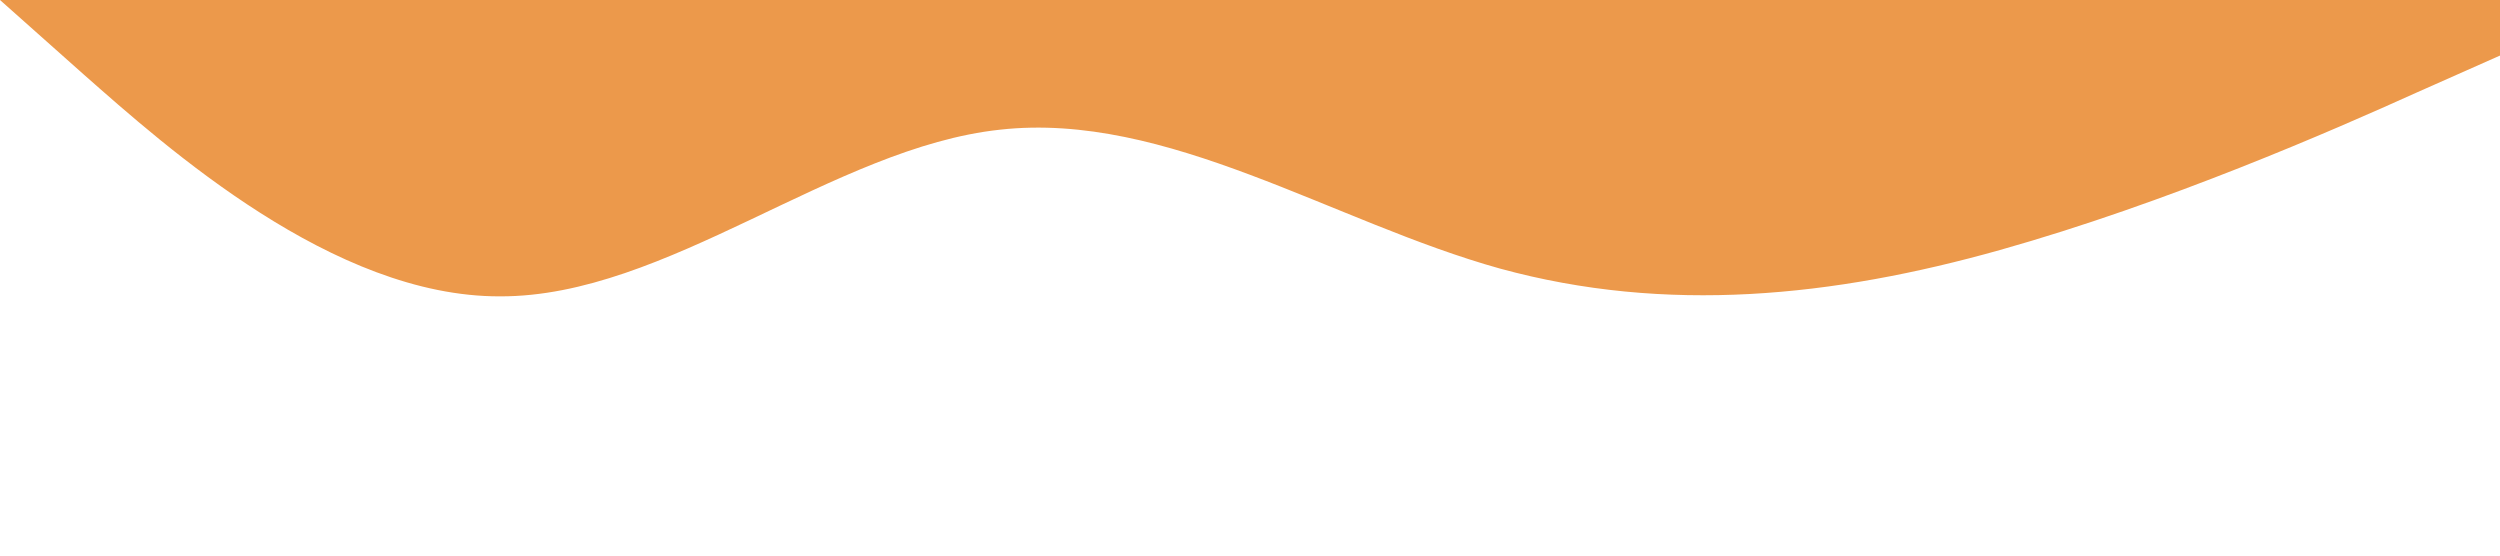 <?xml version="1.0" standalone="no"?><svg xmlns="http://www.w3.org/2000/svg" viewBox="0 0 1440 320"><path fill="#EC994B" fill-opacity="1" d="M0,0L48,42.7C96,85,192,171,288,170.7C384,171,480,85,576,74.7C672,64,768,128,864,154.7C960,181,1056,171,1152,144C1248,117,1344,75,1392,53.3L1440,32L1440,0L1392,0C1344,0,1248,0,1152,0C1056,0,960,0,864,0C768,0,672,0,576,0C480,0,384,0,288,0C192,0,96,0,48,0L0,0Z"></path></svg>